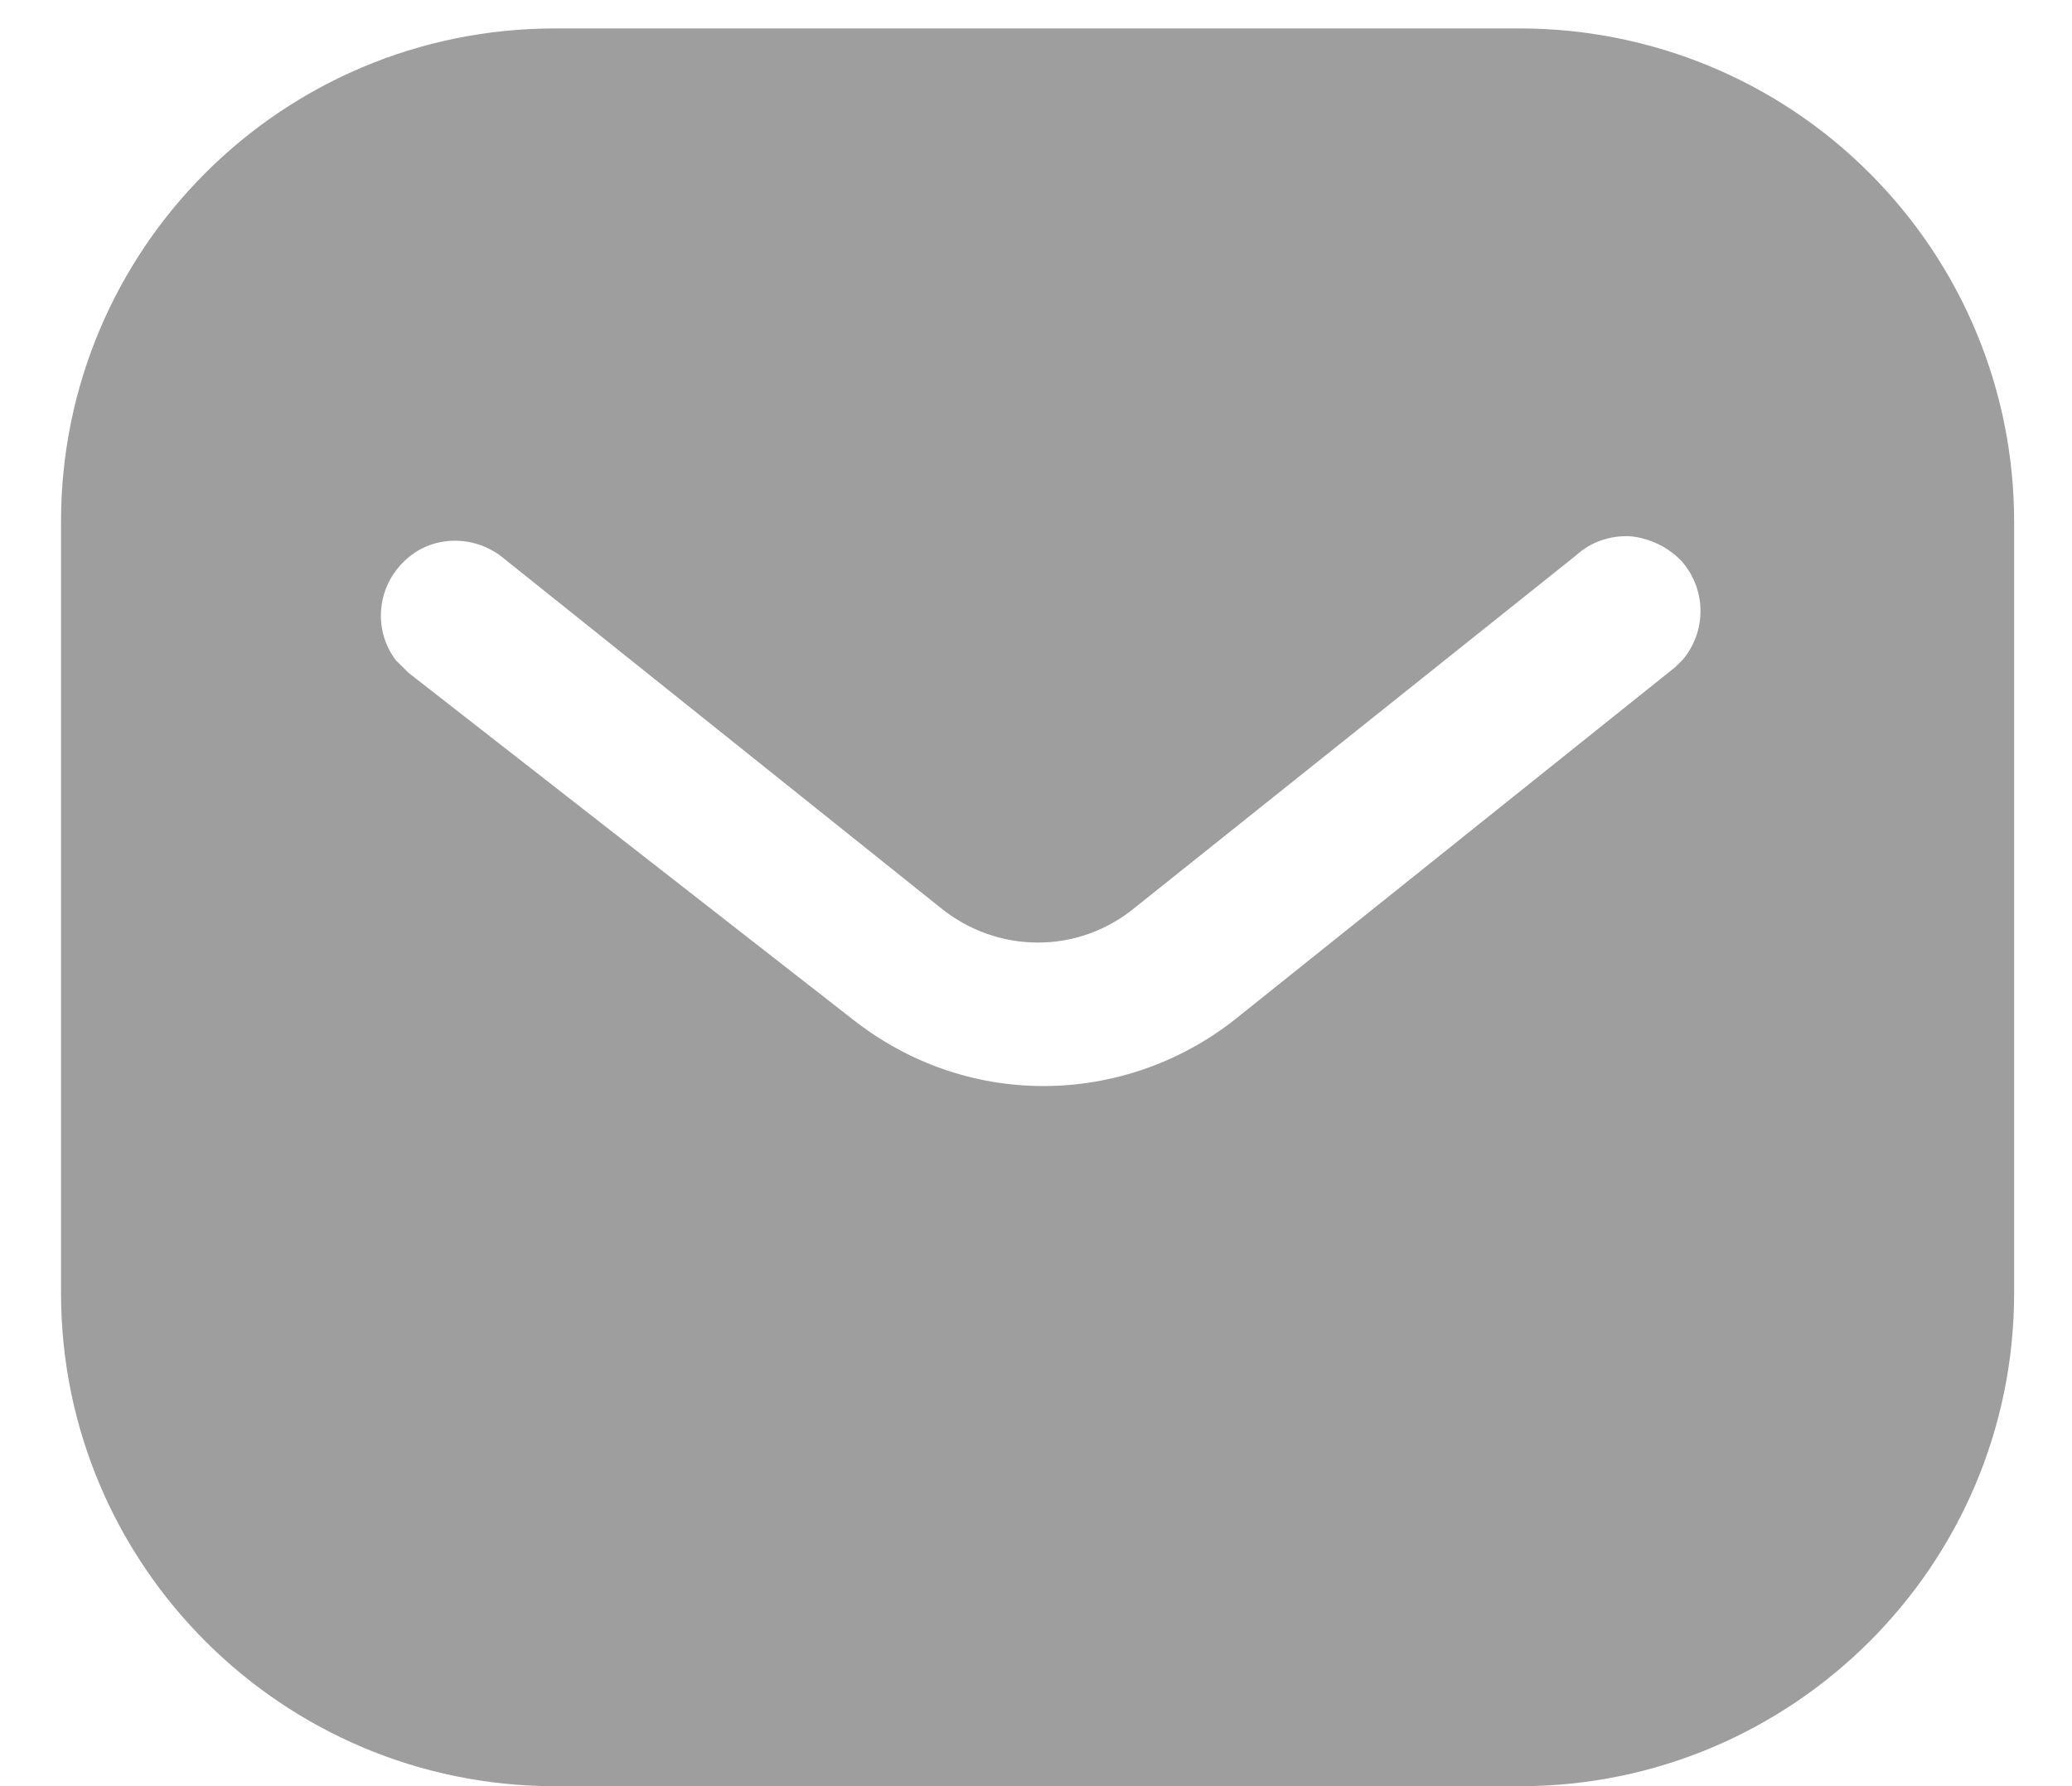 <svg width="29" height="25" viewBox="0 0 29 25" fill="none" xmlns="http://www.w3.org/2000/svg">
<path d="M21.273 0.398C23.106 0.398 24.869 1.123 26.166 2.423C27.465 3.72 28.19 5.469 28.19 7.301V18.098C28.19 21.912 25.088 25.001 21.273 25.001H7.77C3.956 25.001 0.854 21.912 0.854 18.098V7.301C0.854 3.487 3.942 0.398 7.77 0.398H21.273ZM22.819 7.506C22.532 7.491 22.259 7.588 22.052 7.779L15.889 12.7C15.097 13.357 13.961 13.357 13.156 12.7L7.005 7.779C6.58 7.465 5.992 7.506 5.638 7.875C5.269 8.244 5.228 8.832 5.541 9.242L5.72 9.419L11.939 14.271C12.705 14.873 13.633 15.201 14.604 15.201C15.573 15.201 16.518 14.873 17.282 14.271L23.448 9.337L23.557 9.228C23.884 8.832 23.884 8.258 23.542 7.861C23.352 7.657 23.091 7.533 22.819 7.506Z" fill="#9E9E9E"/>
</svg>
